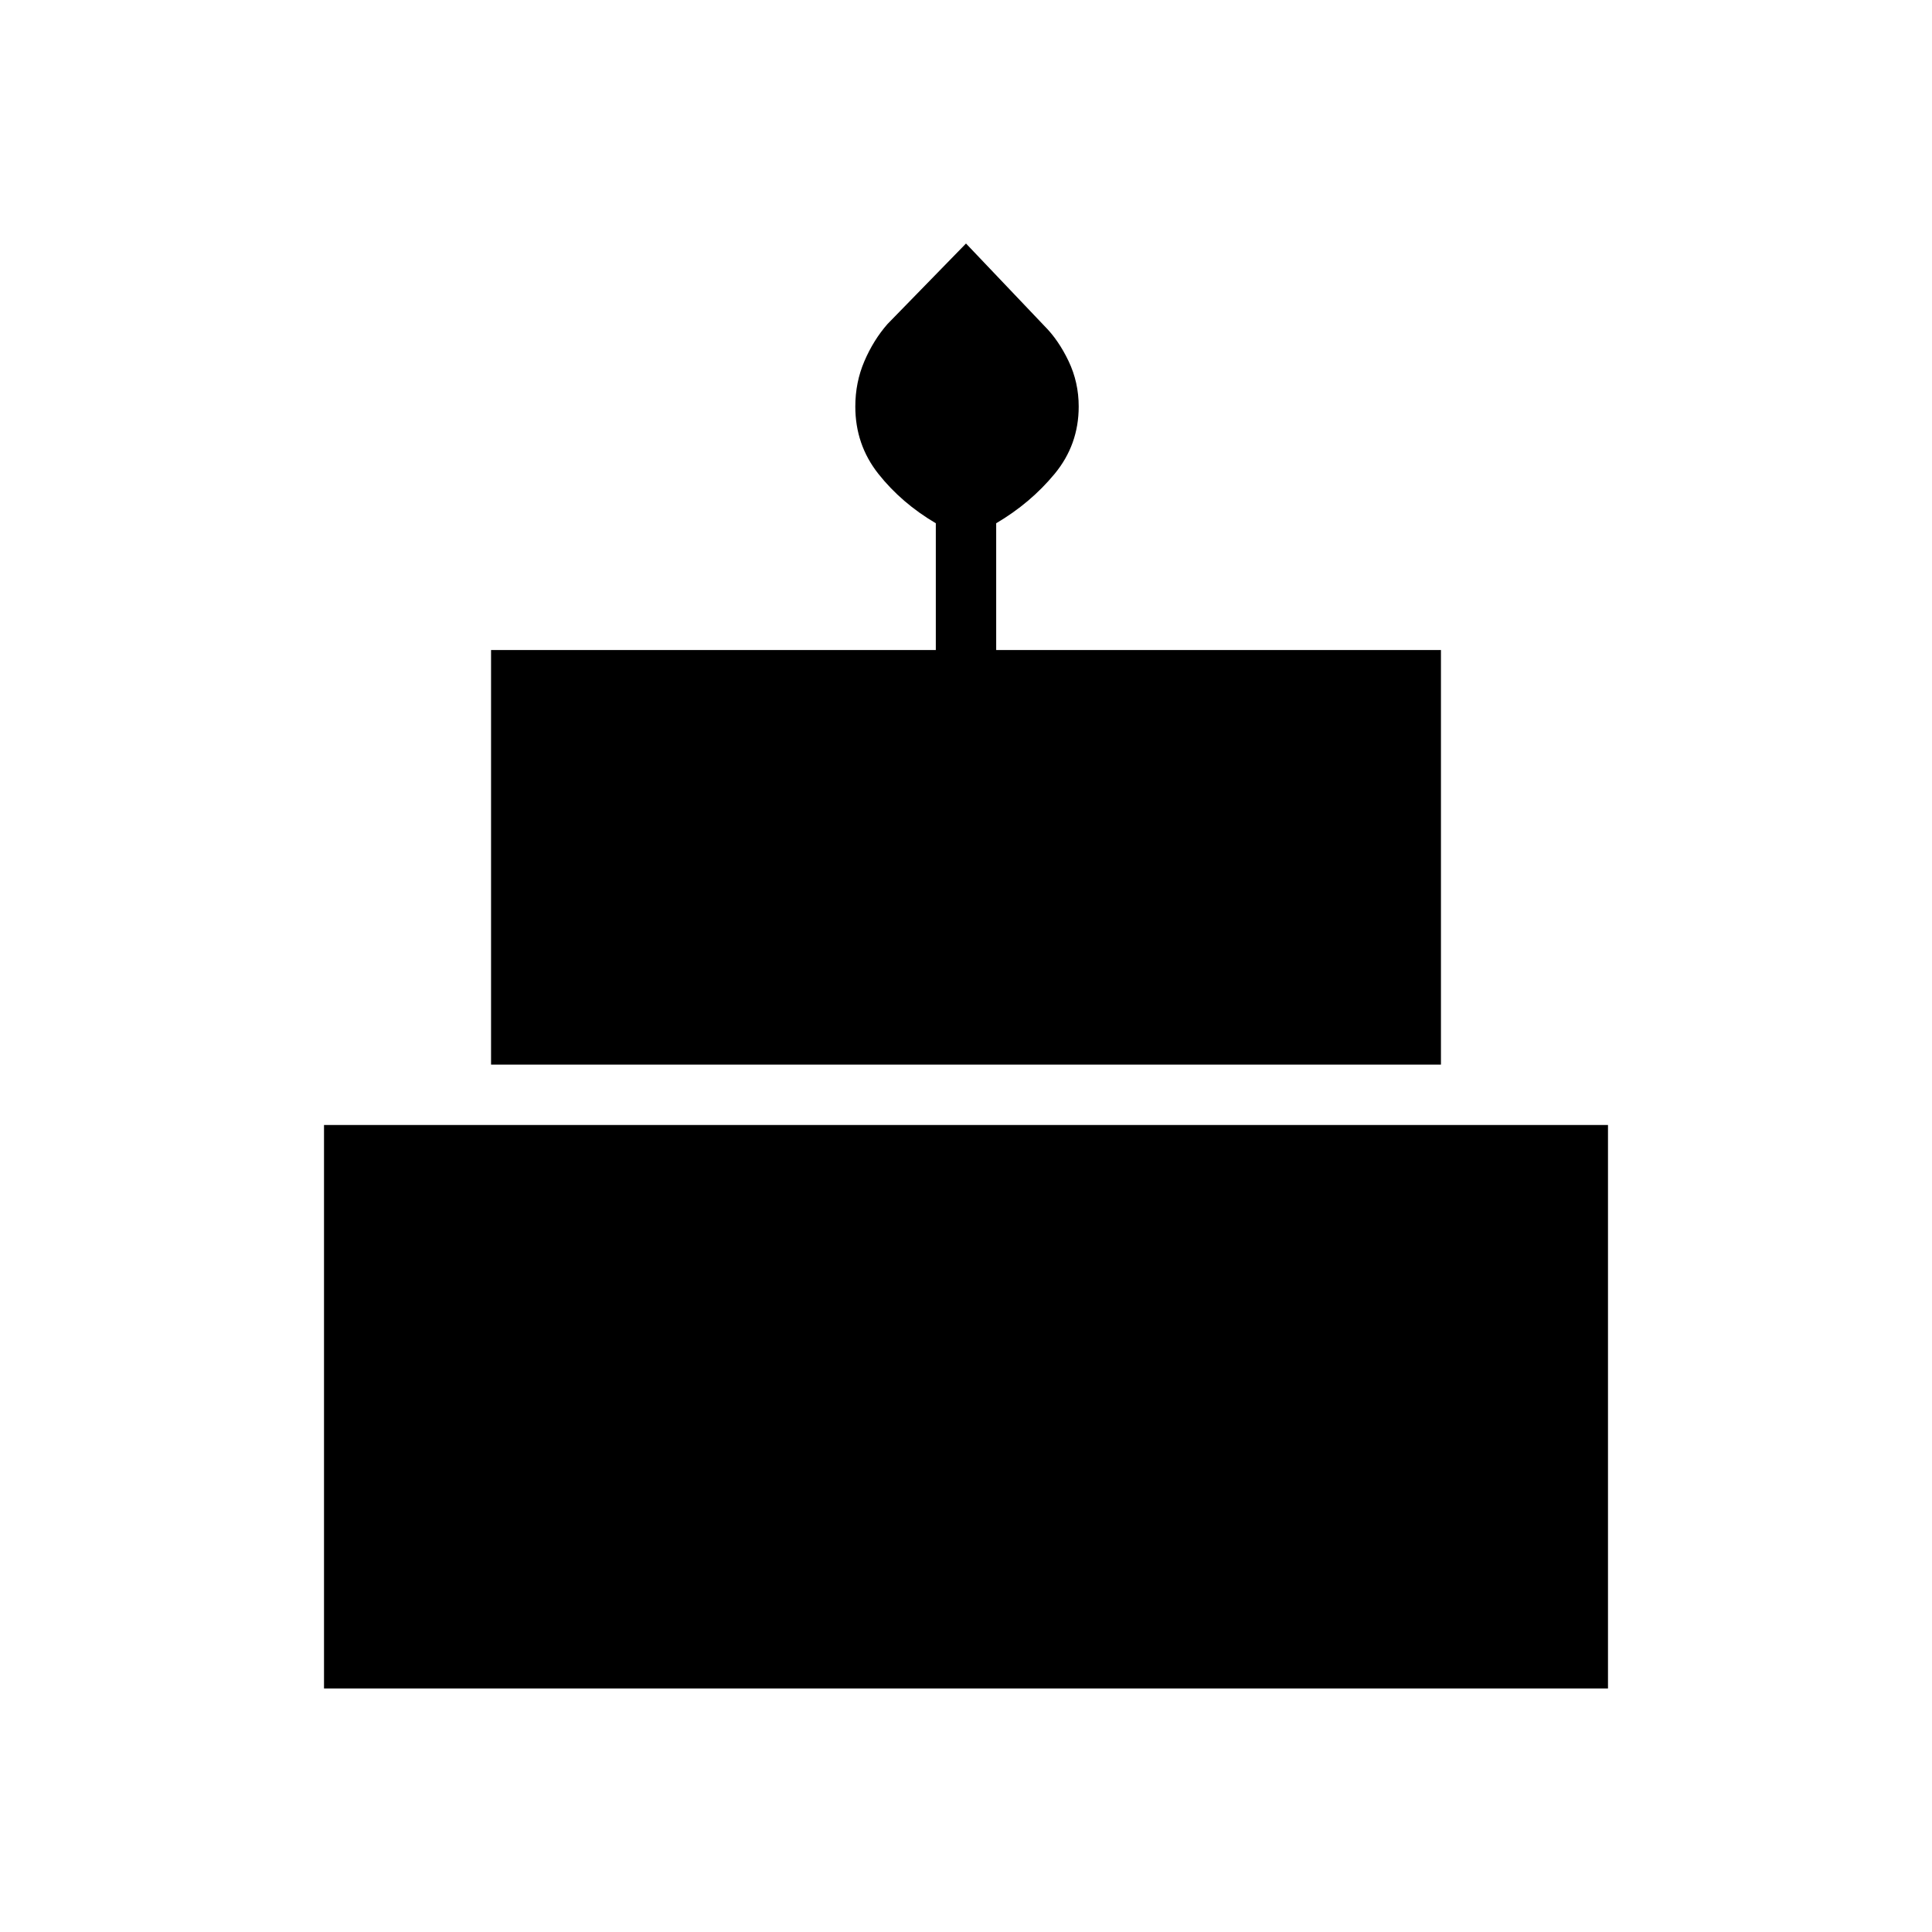<svg xmlns="http://www.w3.org/2000/svg" height="48" width="48"><path d="M12.2 26.45V16.15H23.25V13Q22.4 12.5 21.825 11.775Q21.25 11.05 21.25 10.1Q21.25 9.5 21.475 8.975Q21.7 8.45 22.05 8.05L24 6.05L25.95 8.1Q26.3 8.45 26.55 8.975Q26.8 9.5 26.8 10.1Q26.8 11.05 26.2 11.775Q25.6 12.5 24.75 13V16.15H35.8V26.45ZM8.05 41.95V27.95H39.95V41.95Z"/></svg>